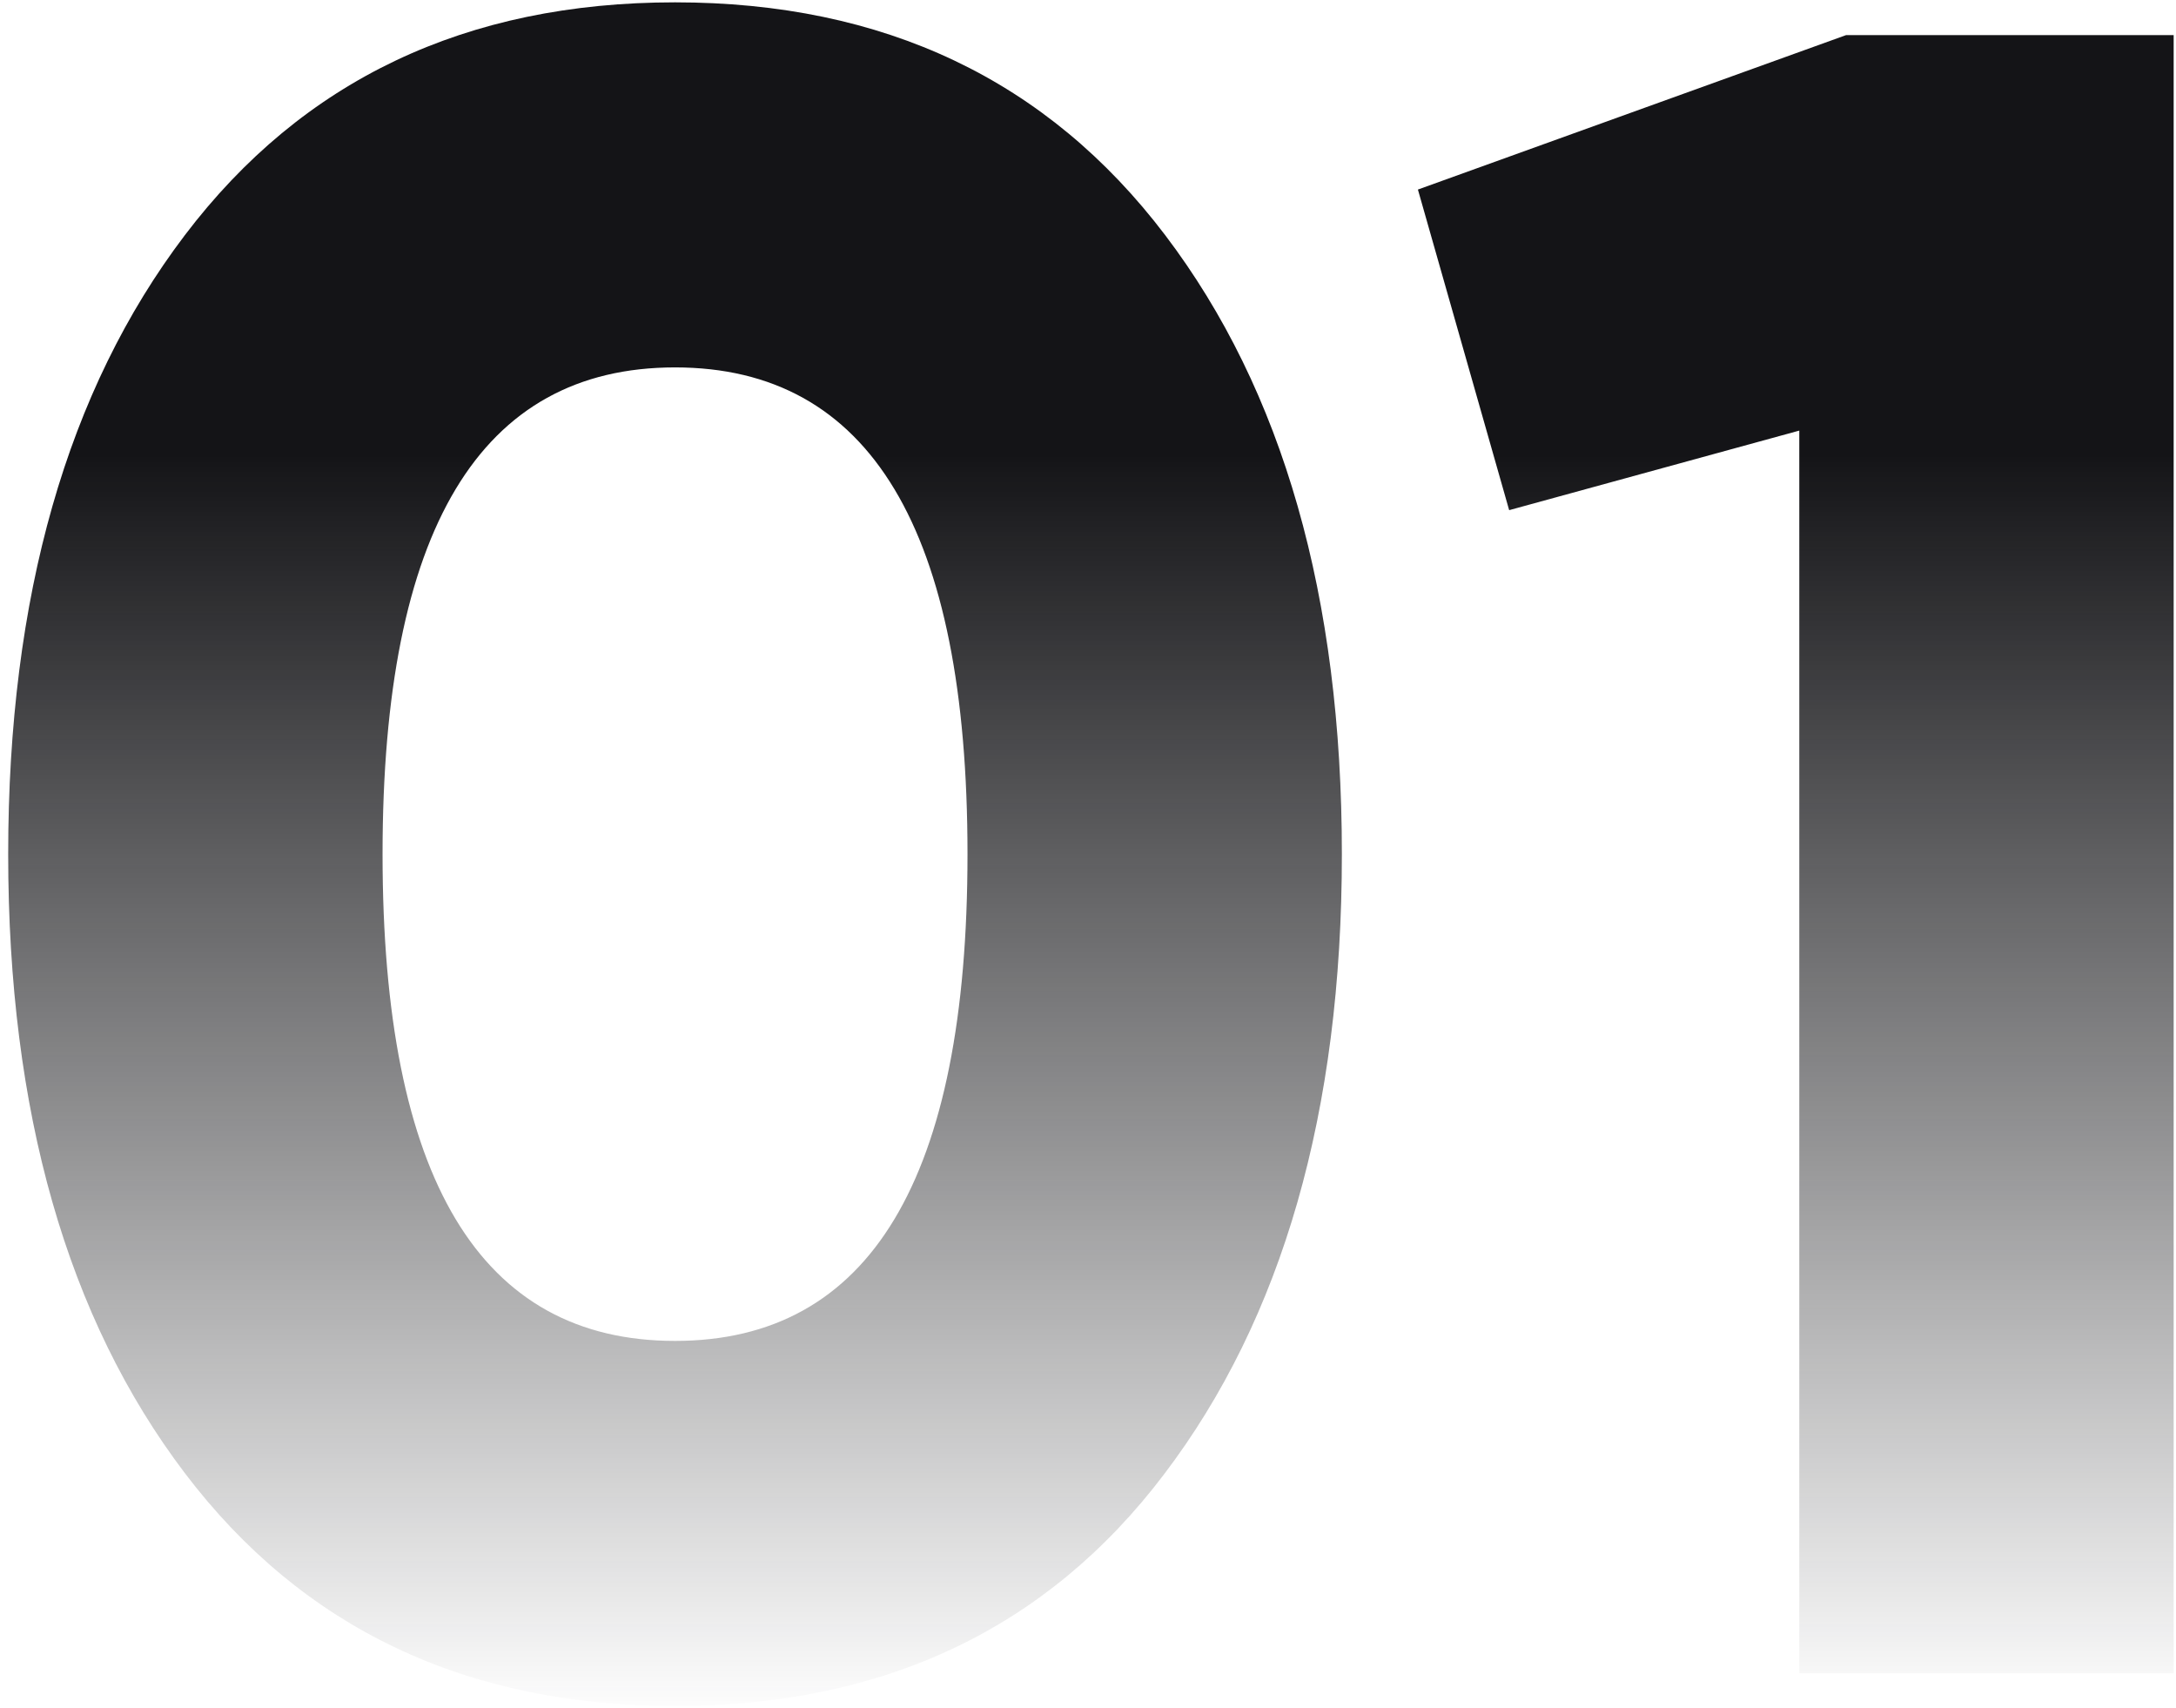 <?xml version="1.0" encoding="UTF-8"?>
<svg width="186px" height="146px" viewBox="0 0 186 146" version="1.1" xmlns="http://www.w3.org/2000/svg" xmlns:xlink="http://www.w3.org/1999/xlink">
    <title>01</title>
    <defs>
        <linearGradient x1="50%" y1="26.89%" x2="50%" y2="100%" id="linearGradient-1">
            <stop stop-color="#141417" offset="0%"></stop>
            <stop stop-color="#141417" stop-opacity="0" offset="100%"></stop>
        </linearGradient>
    </defs>
    <g id="web---new" stroke="none" stroke-width="1" fill="none" fill-rule="evenodd">
        <g id="LT---main-page" transform="translate(-194, -5781)" fill="url(#linearGradient-1)" fill-rule="nonzero">
            <g id="Group-25" transform="translate(194, 5781)">
                <path d="M57.7,145.8 C75.567,145.8 89.5,139.2 99.5,126 C109.633,112.667 114.7,95 114.7,73 C114.7,51 109.667,33.367 99.6,20.1 C89.533,6.833 75.567,0.2 57.7,0.2 C39.833,0.2 25.867,6.833 15.8,20.1 C5.733,33.367 0.7,51 0.7,73 C0.7,95 5.733,112.633 15.8,125.9 C25.867,139.167 39.833,145.8 57.7,145.8 Z M57.7,114.6 C41.033,114.6 32.7,100.733 32.7,73 C32.7,45.267 41.033,31.4 57.7,31.4 C74.367,31.4 82.7,45.267 82.7,73 C82.7,100.733 74.367,114.6 57.7,114.6 Z M185.8,143 L185.8,3 L157.8,3 L121.2,16.2 L129,43.6 L153.8,36.8 L153.8,143 L185.8,143 Z" id="01"></path>
            </g>
        </g>
    </g>
</svg>
